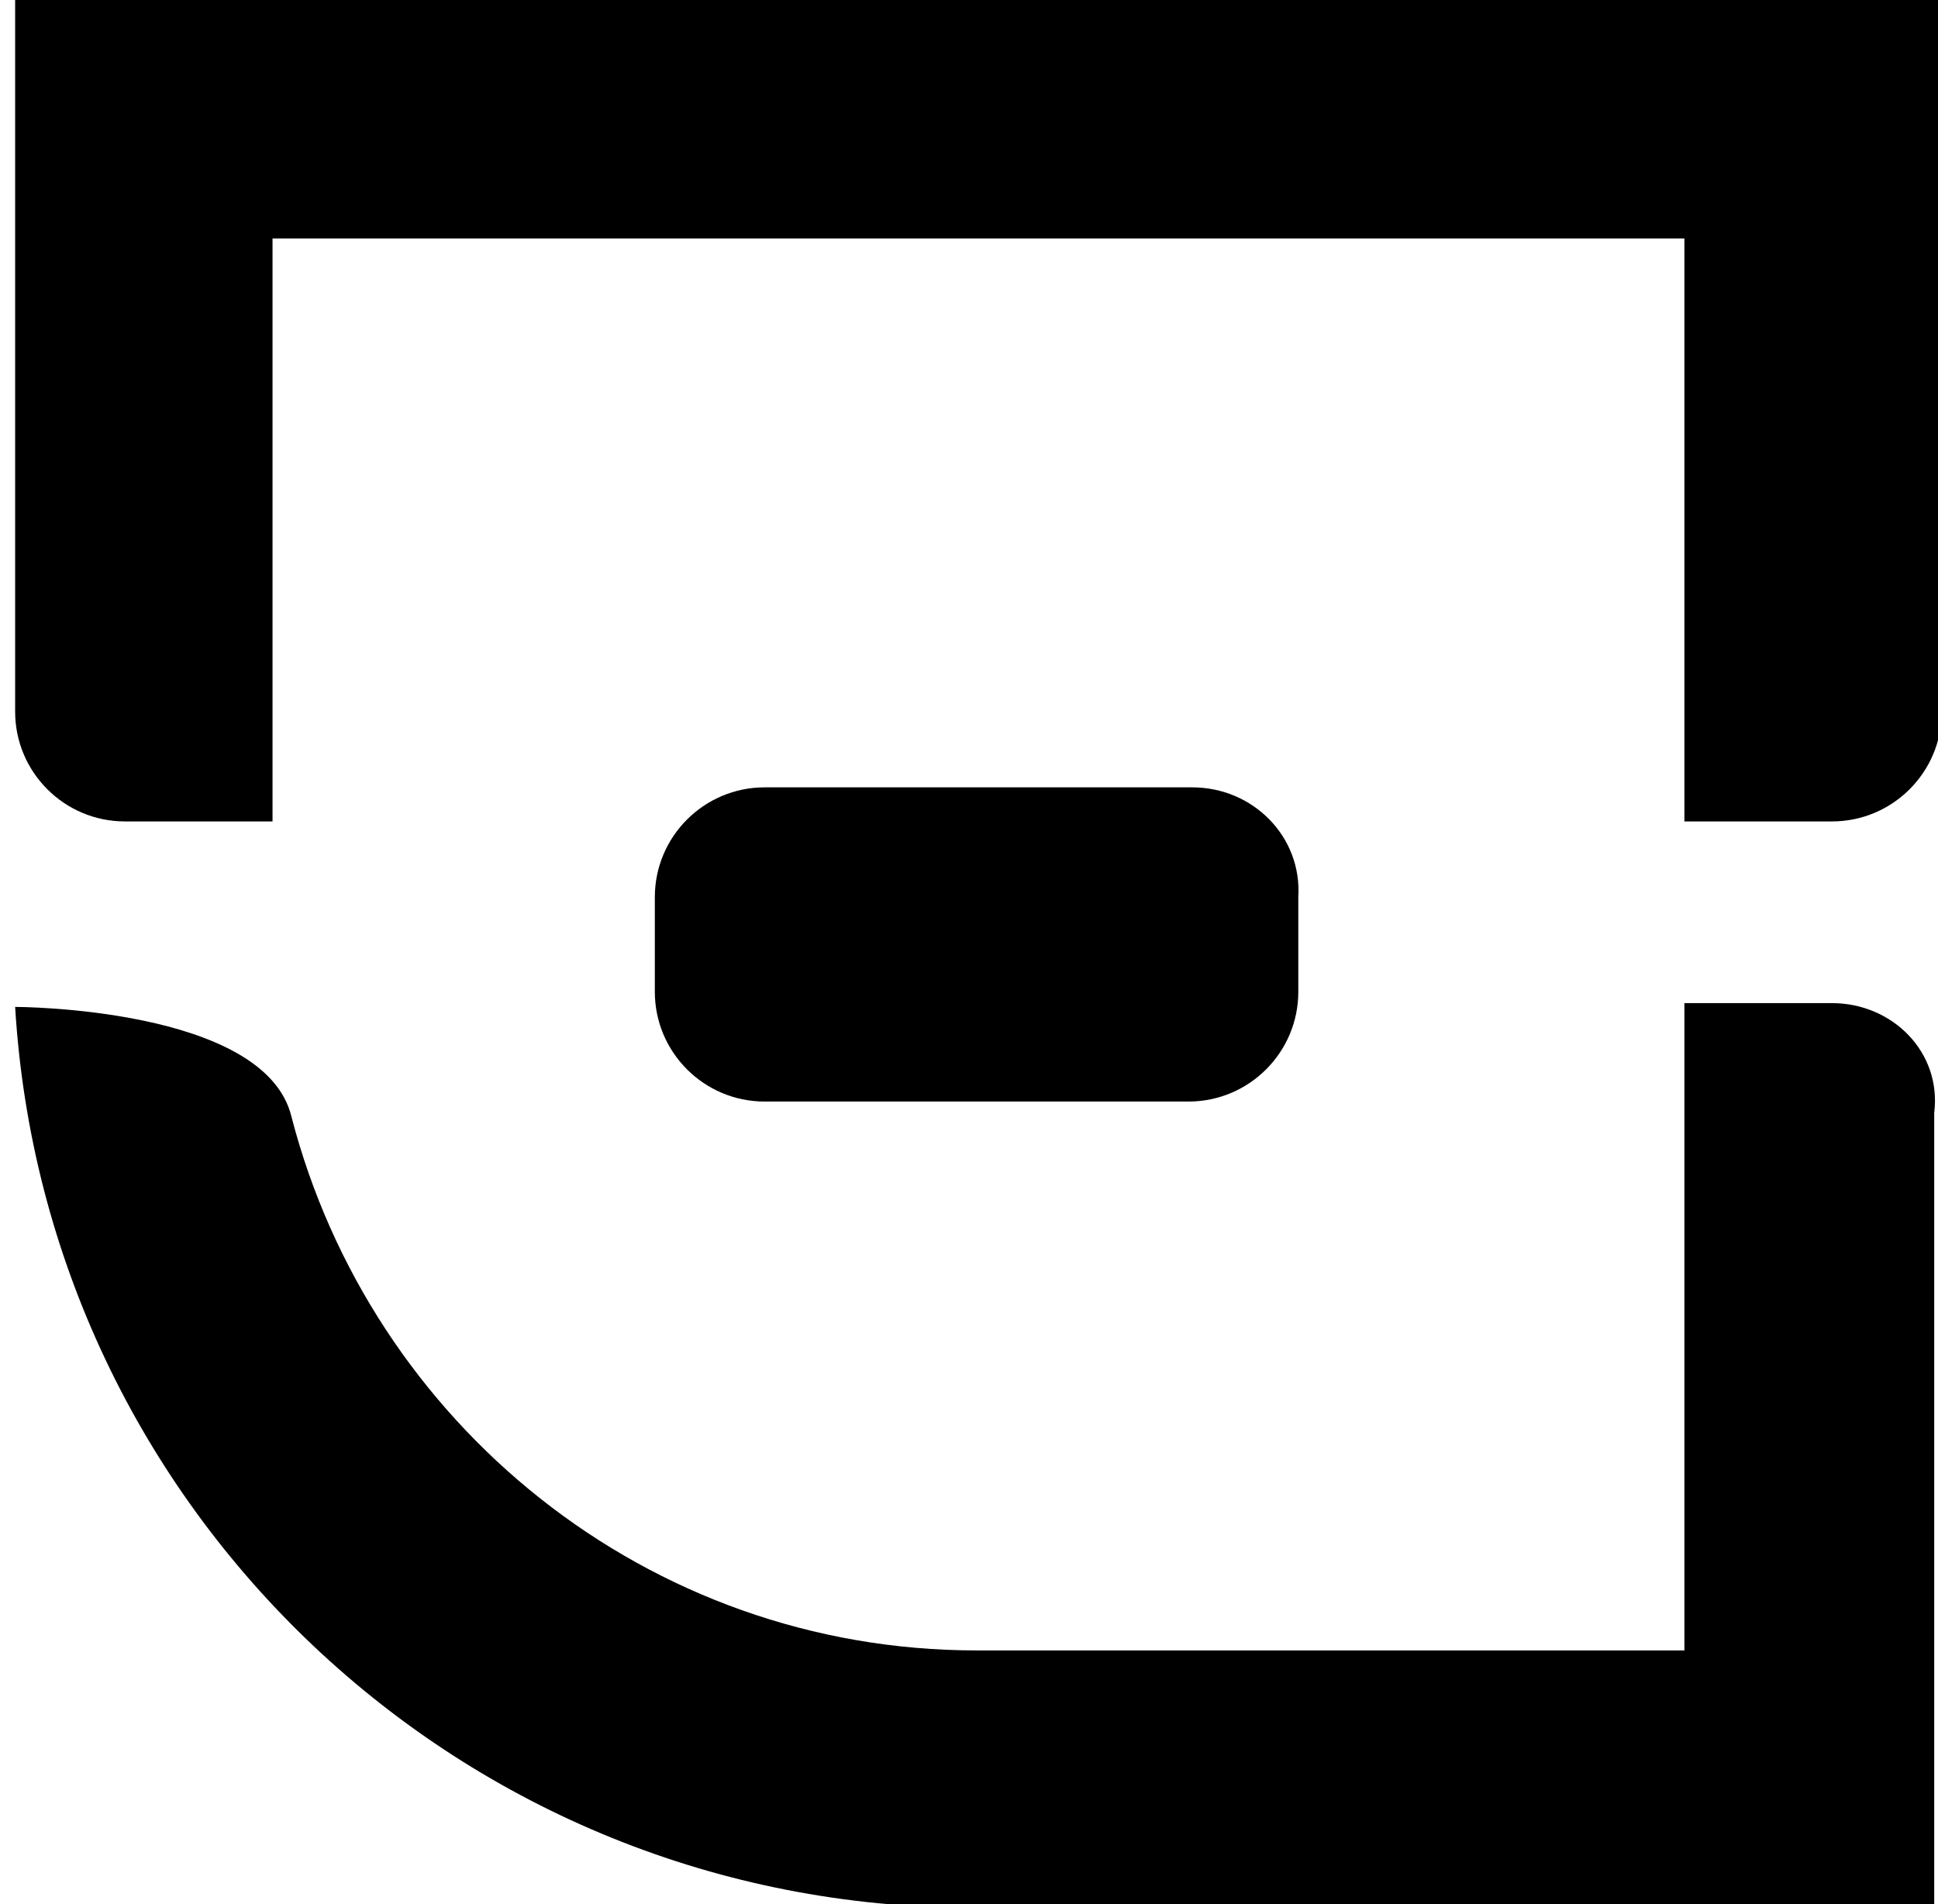 <?xml version="1.0" encoding="utf-8"?>
<!-- Generator: Adobe Illustrator 22.0.1, SVG Export Plug-In . SVG Version: 6.00 Build 0)  -->
<svg version="1.1" id="Layer_1" xmlns="http://www.w3.org/2000/svg" xmlns:xlink="http://www.w3.org/1999/xlink" x="0px" y="0px"
	 viewBox="0 0 51.2 50.3" style="enable-background:new 0 0 51.2 50.3;" xml:space="preserve">
<path d="M31.5,20.8H20.2c-1.6,0-2.9,1.3-2.9,2.9v2.5c0,1.6,1.3,2.9,2.9,2.9h11.2c1.6,0,2.9-1.3,2.9-2.9v-2.5
	C34.4,22.1,33.1,20.8,31.5,20.8z"/>
<g>
	<path d="M25.8-0.5H0.4v19.3c0,1.6,1.3,2.9,2.9,2.9h3.9V6.3h37.3v15.4h3.9c1.6,0,2.9-1.3,2.9-2.9V-0.5H25.8z"/>
	<path d="M48.4,26.5h-3.9v17.1H25.8c-8.7,0-16-6-18.1-14.1c-0.7-2.9-7.3-2.9-7.3-2.9c0.8,13.3,11.8,23.8,25.3,23.8h25.4V29.4
		C51.3,27.8,50,26.5,48.4,26.5z"/>
</g>
</svg>
